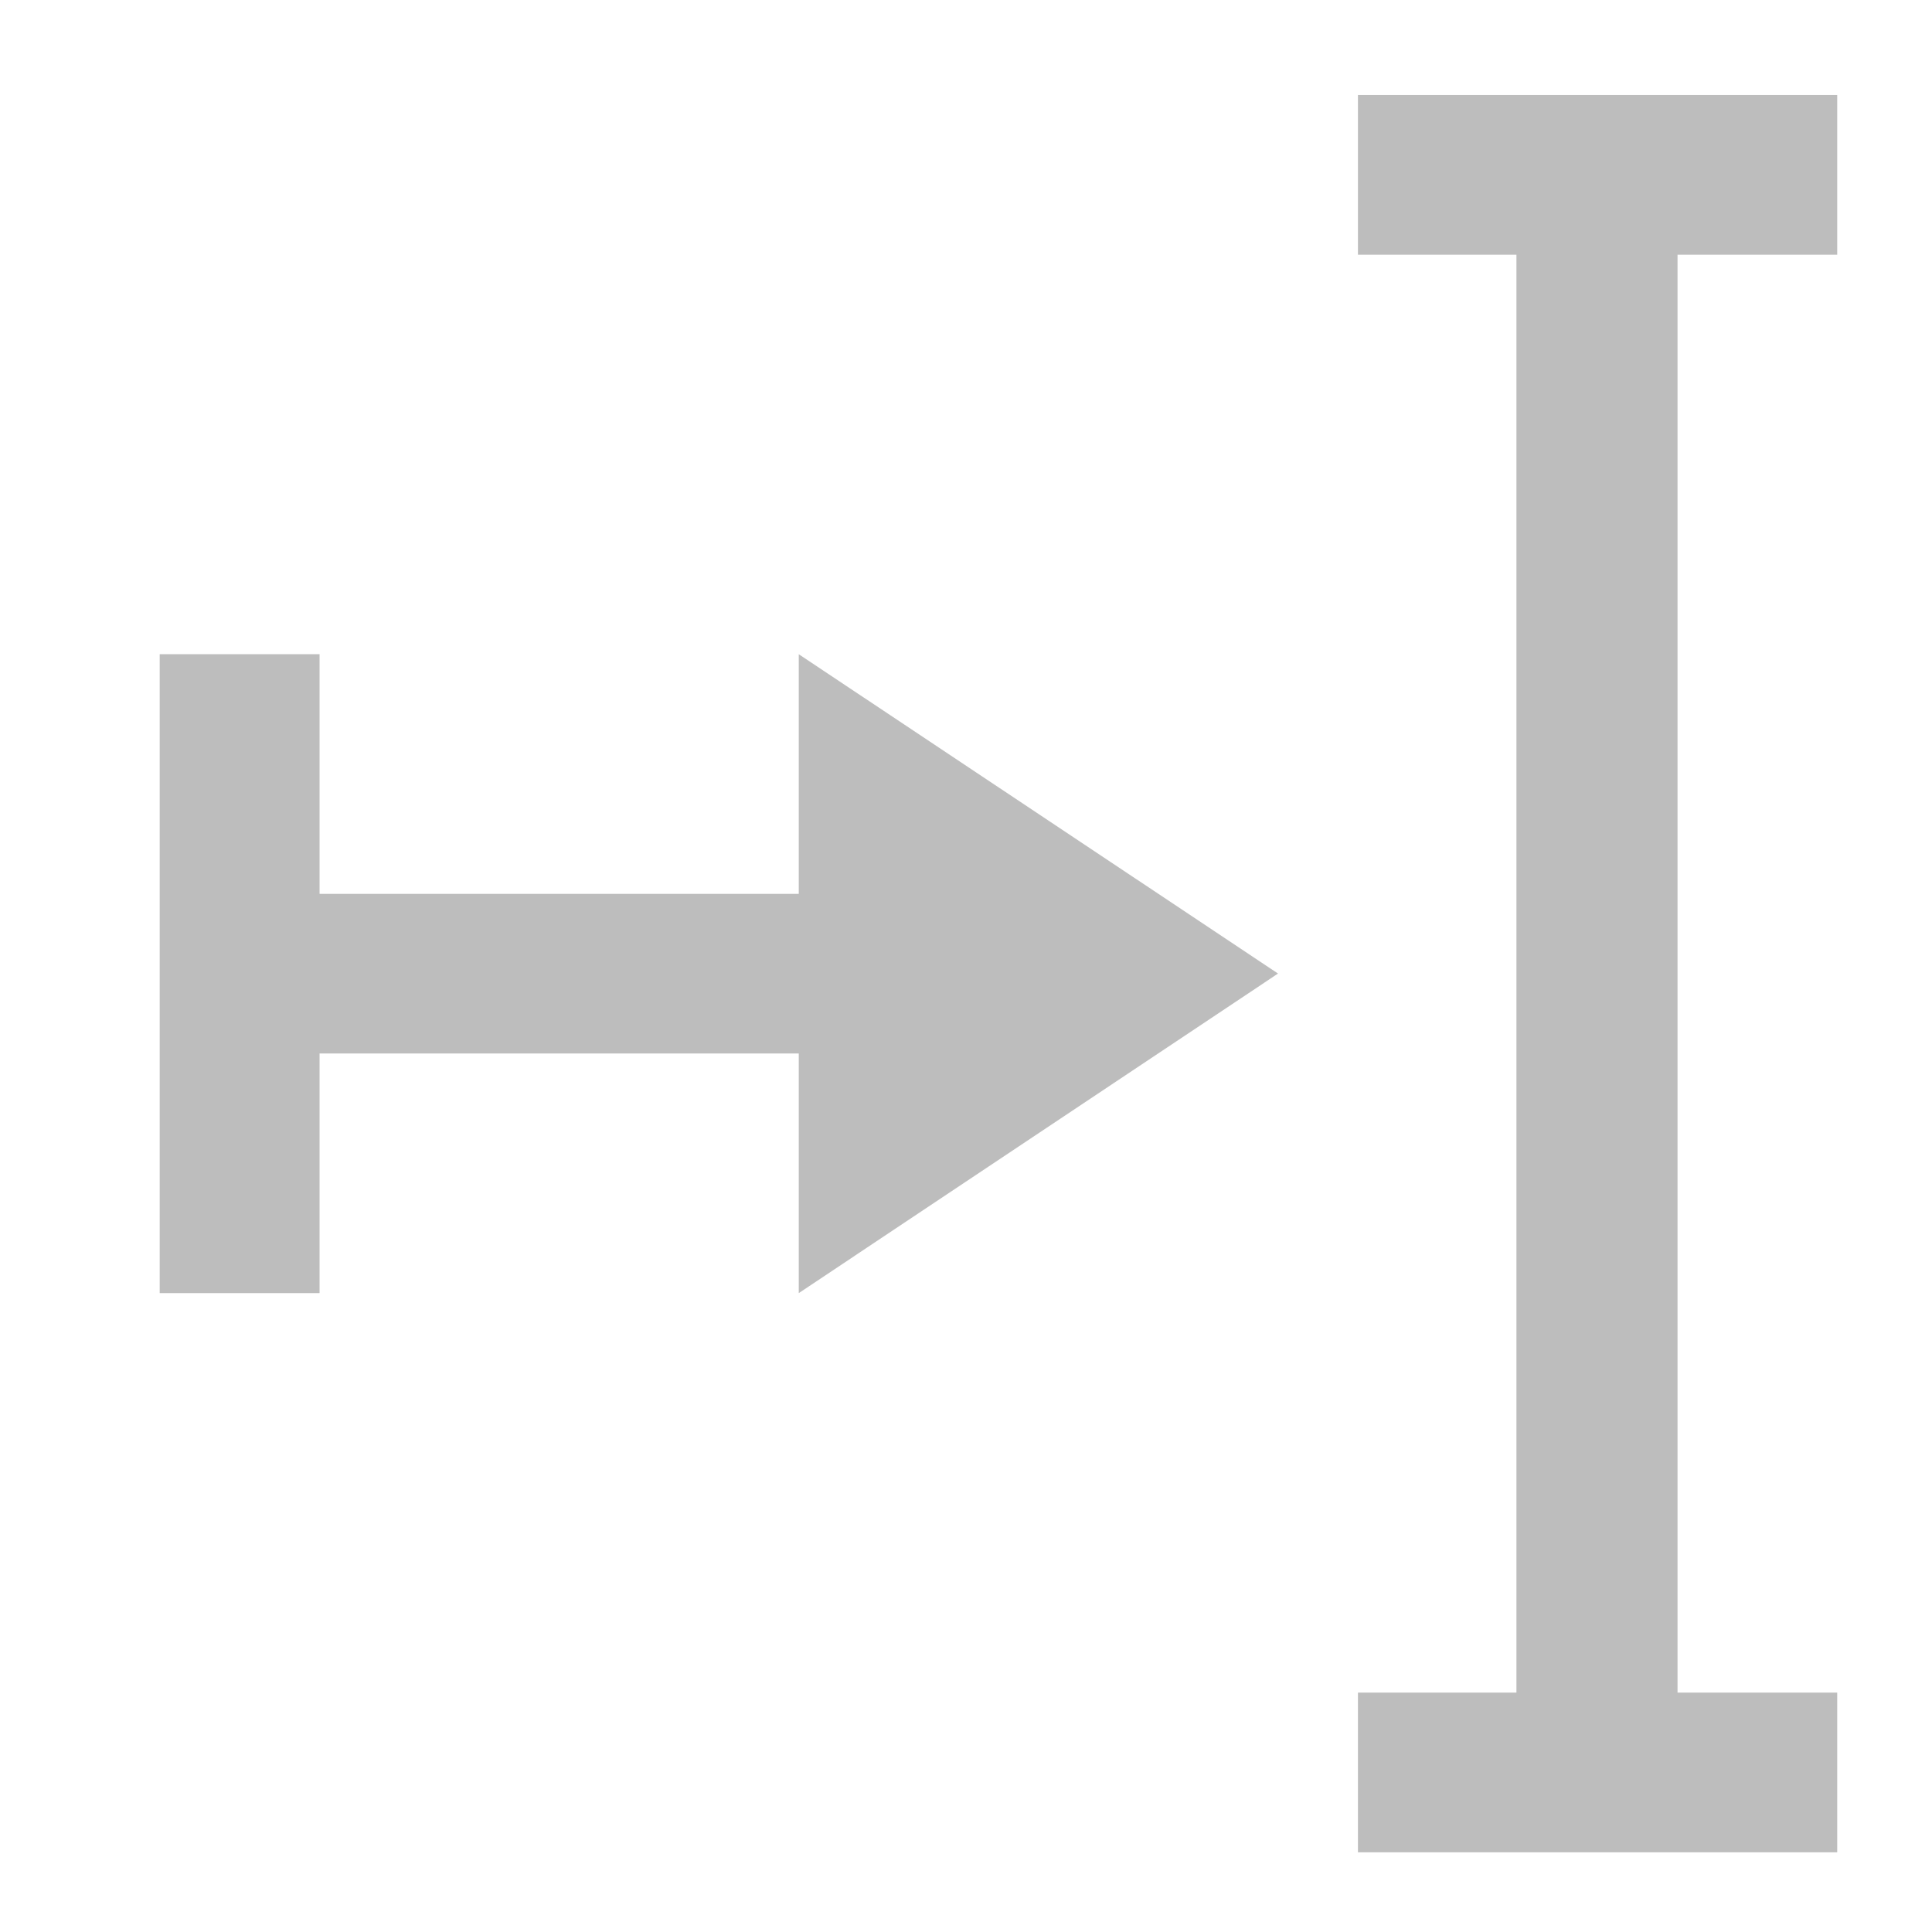 <?xml version="1.0" encoding="UTF-8"?>
<svg xmlns="http://www.w3.org/2000/svg" xmlns:xlink="http://www.w3.org/1999/xlink" width="32pt" height="32pt" viewBox="0 0 32 32" version="1.1">
<g id="surface1">
<path style=" stroke:none;fill-rule:nonzero;fill:rgb(74.118%,74.118%,74.118%);fill-opacity:1;" d="M 22.492 1.574 L 22.492 4.219 L 25.117 4.219 L 25.117 28.035 L 22.492 28.035 L 22.492 30.68 L 30.43 30.68 L 30.43 28.035 L 27.785 28.035 L 27.785 4.219 L 30.43 4.219 L 30.43 1.574 Z M 22.492 1.574 "/>
<path style=" stroke:none;fill-rule:nonzero;fill:rgb(74.118%,74.118%,74.118%);fill-opacity:1;" d="M 2.645 10.836 L 2.645 21.418 L 5.293 21.418 L 5.293 17.449 L 13.23 17.449 L 13.23 21.418 L 21.168 16.125 L 13.23 10.836 L 13.23 14.805 L 5.293 14.805 L 5.293 10.836 Z M 2.645 10.836 "/>
</g>
</svg>
